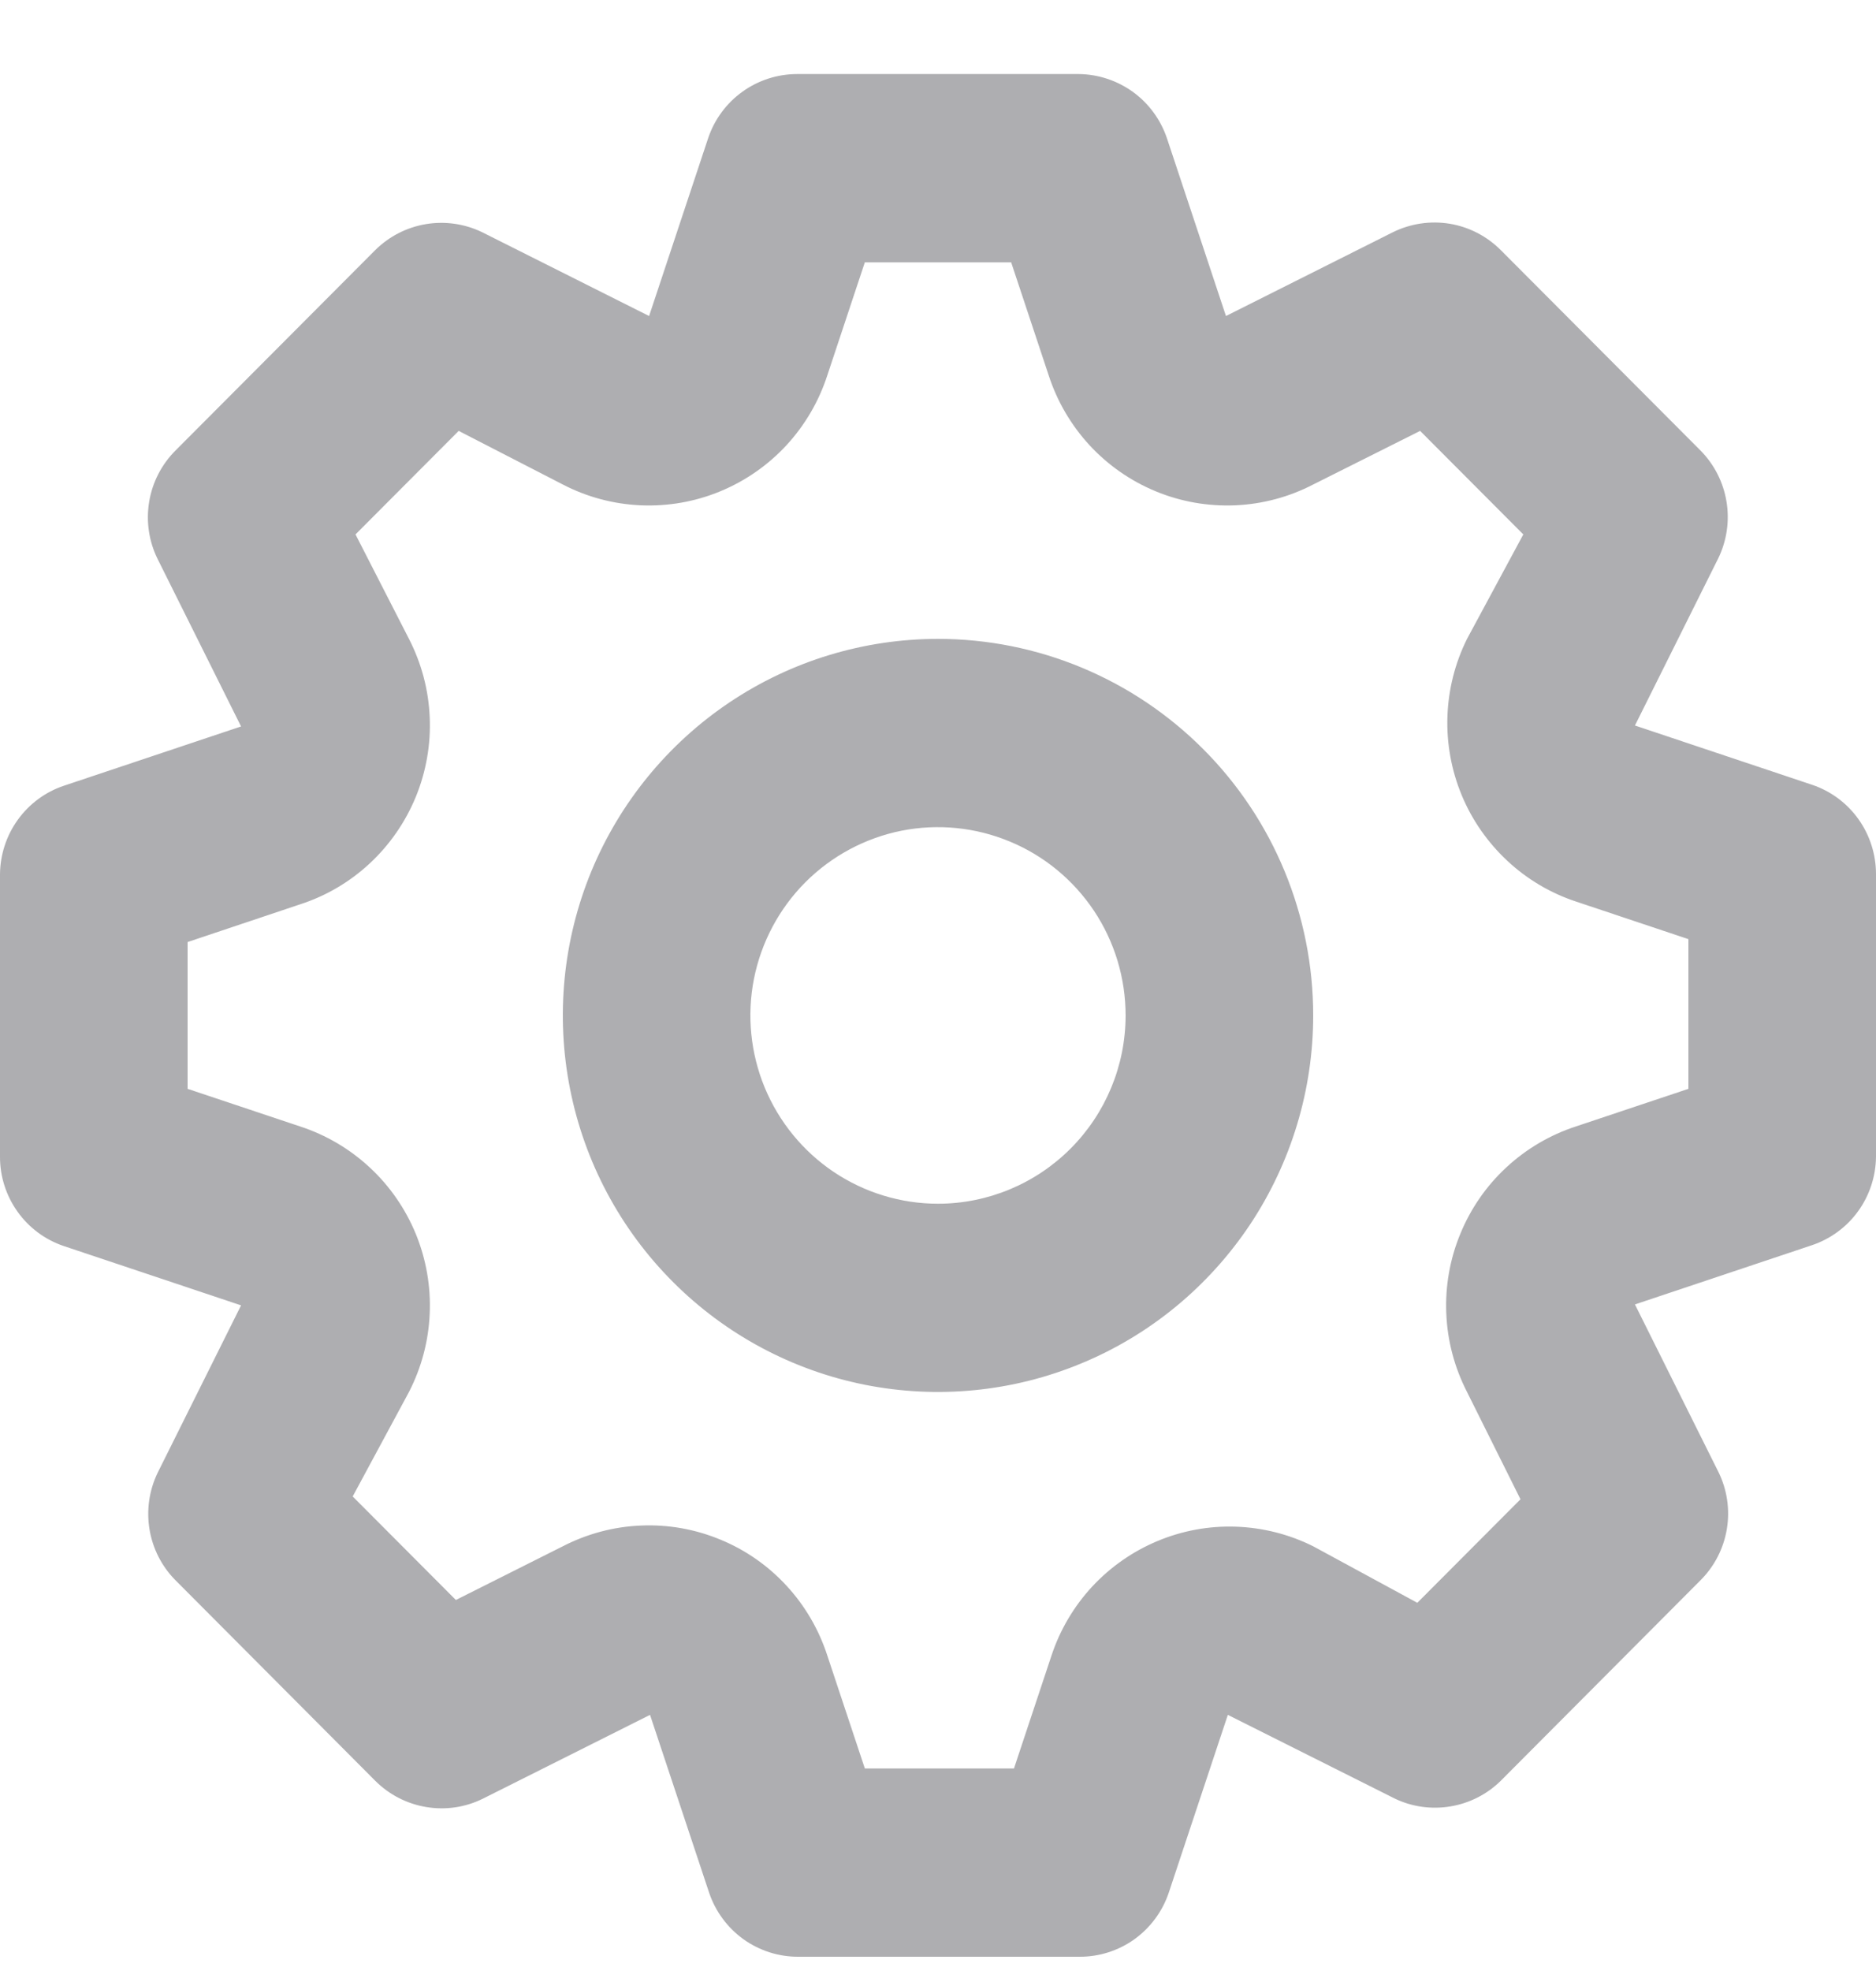 <svg width="20" height="21" viewBox="0 0 20 21" fill="none" xmlns="http://www.w3.org/2000/svg">
<path d="M19.32 8.362L17.43 7.73L18.32 5.945C18.41 5.758 18.44 5.547 18.406 5.343C18.372 5.138 18.276 4.949 18.13 4.801L16 2.665C15.852 2.517 15.662 2.418 15.456 2.384C15.249 2.35 15.037 2.382 14.85 2.474L13.07 3.367L12.44 1.471C12.373 1.274 12.247 1.102 12.079 0.98C11.91 0.858 11.708 0.791 11.5 0.789H8.5C8.29 0.789 8.086 0.854 7.915 0.977C7.745 1.099 7.617 1.272 7.55 1.471L6.92 3.367L5.14 2.474C4.954 2.384 4.744 2.354 4.54 2.388C4.336 2.422 4.147 2.519 4 2.665L1.87 4.801C1.722 4.949 1.624 5.14 1.59 5.347C1.556 5.554 1.587 5.767 1.68 5.955L2.57 7.74L0.68 8.372C0.483 8.438 0.312 8.565 0.19 8.734C0.068 8.903 0.002 9.106 3.33354e-06 9.314V12.323C-0.001 12.534 0.065 12.739 0.187 12.91C0.309 13.081 0.481 13.209 0.68 13.276L2.57 13.908L1.68 15.693C1.59 15.88 1.56 16.09 1.594 16.295C1.628 16.5 1.724 16.689 1.87 16.836L4 18.973C4.148 19.121 4.338 19.219 4.544 19.253C4.751 19.288 4.963 19.256 5.15 19.163L6.93 18.271L7.56 20.166C7.627 20.365 7.755 20.538 7.925 20.661C8.096 20.783 8.3 20.849 8.51 20.848H11.51C11.72 20.849 11.924 20.783 12.095 20.661C12.265 20.538 12.393 20.365 12.46 20.166L13.09 18.271L14.87 19.163C15.055 19.252 15.263 19.28 15.465 19.246C15.667 19.212 15.854 19.117 16 18.973L18.13 16.836C18.278 16.688 18.376 16.497 18.41 16.29C18.444 16.084 18.413 15.871 18.32 15.683L17.43 13.898L19.32 13.266C19.517 13.199 19.688 13.073 19.81 12.904C19.932 12.735 19.998 12.532 20 12.323V9.314C20 9.104 19.935 8.899 19.813 8.728C19.691 8.557 19.519 8.429 19.32 8.362ZM18 11.601L16.8 12.002C16.524 12.092 16.271 12.241 16.058 12.439C15.845 12.636 15.678 12.878 15.568 13.147C15.457 13.416 15.406 13.706 15.419 13.997C15.431 14.288 15.507 14.572 15.64 14.831L16.21 15.974L15.11 17.077L14 16.475C13.744 16.347 13.463 16.276 13.176 16.266C12.89 16.256 12.605 16.308 12.34 16.419C12.076 16.529 11.838 16.695 11.643 16.905C11.448 17.116 11.3 17.366 11.21 17.639L10.81 18.842H9.22L8.82 17.639C8.73 17.362 8.582 17.108 8.385 16.895C8.188 16.681 7.947 16.513 7.678 16.403C7.41 16.292 7.121 16.241 6.831 16.254C6.541 16.266 6.258 16.342 6 16.475L4.86 17.047L3.76 15.944L4.36 14.831C4.493 14.572 4.569 14.288 4.581 13.997C4.594 13.706 4.543 13.416 4.433 13.147C4.322 12.878 4.155 12.636 3.942 12.439C3.729 12.241 3.476 12.092 3.2 12.002L2 11.601V10.037L3.2 9.635C3.476 9.546 3.729 9.397 3.942 9.199C4.155 9.001 4.322 8.759 4.433 8.49C4.543 8.221 4.594 7.931 4.581 7.641C4.569 7.35 4.493 7.066 4.36 6.807L3.79 5.694L4.89 4.591L6 5.162C6.258 5.296 6.541 5.371 6.831 5.384C7.121 5.396 7.41 5.346 7.678 5.235C7.947 5.124 8.188 4.956 8.385 4.743C8.582 4.529 8.73 4.276 8.82 3.999L9.22 2.795H10.78L11.18 3.999C11.27 4.276 11.418 4.529 11.615 4.743C11.812 4.956 12.053 5.124 12.322 5.235C12.59 5.346 12.879 5.396 13.169 5.384C13.459 5.371 13.742 5.296 14 5.162L15.14 4.591L16.24 5.694L15.64 6.807C15.512 7.064 15.441 7.346 15.431 7.633C15.421 7.92 15.473 8.206 15.583 8.472C15.693 8.737 15.859 8.975 16.069 9.171C16.279 9.367 16.528 9.515 16.8 9.605L18 10.006V11.601ZM10 6.807C9.209 6.807 8.436 7.042 7.778 7.483C7.12 7.924 6.607 8.551 6.304 9.284C6.002 10.017 5.923 10.823 6.077 11.601C6.231 12.38 6.612 13.095 7.172 13.656C7.731 14.217 8.444 14.599 9.22 14.754C9.996 14.908 10.8 14.829 11.531 14.525C12.262 14.222 12.886 13.707 13.326 13.048C13.765 12.388 14 11.612 14 10.819C14 9.755 13.579 8.734 12.828 7.982C12.078 7.23 11.061 6.807 10 6.807ZM10 12.825C9.604 12.825 9.218 12.707 8.889 12.487C8.56 12.266 8.304 11.953 8.152 11.586C8.001 11.22 7.961 10.817 8.038 10.428C8.116 10.038 8.306 9.681 8.586 9.4C8.866 9.12 9.222 8.929 9.61 8.851C9.998 8.774 10.4 8.814 10.765 8.966C11.131 9.117 11.443 9.375 11.663 9.704C11.883 10.034 12 10.422 12 10.819C12 11.351 11.789 11.861 11.414 12.237C11.039 12.613 10.53 12.825 10 12.825Z" fill="#AEAEB1"/>
</svg>
